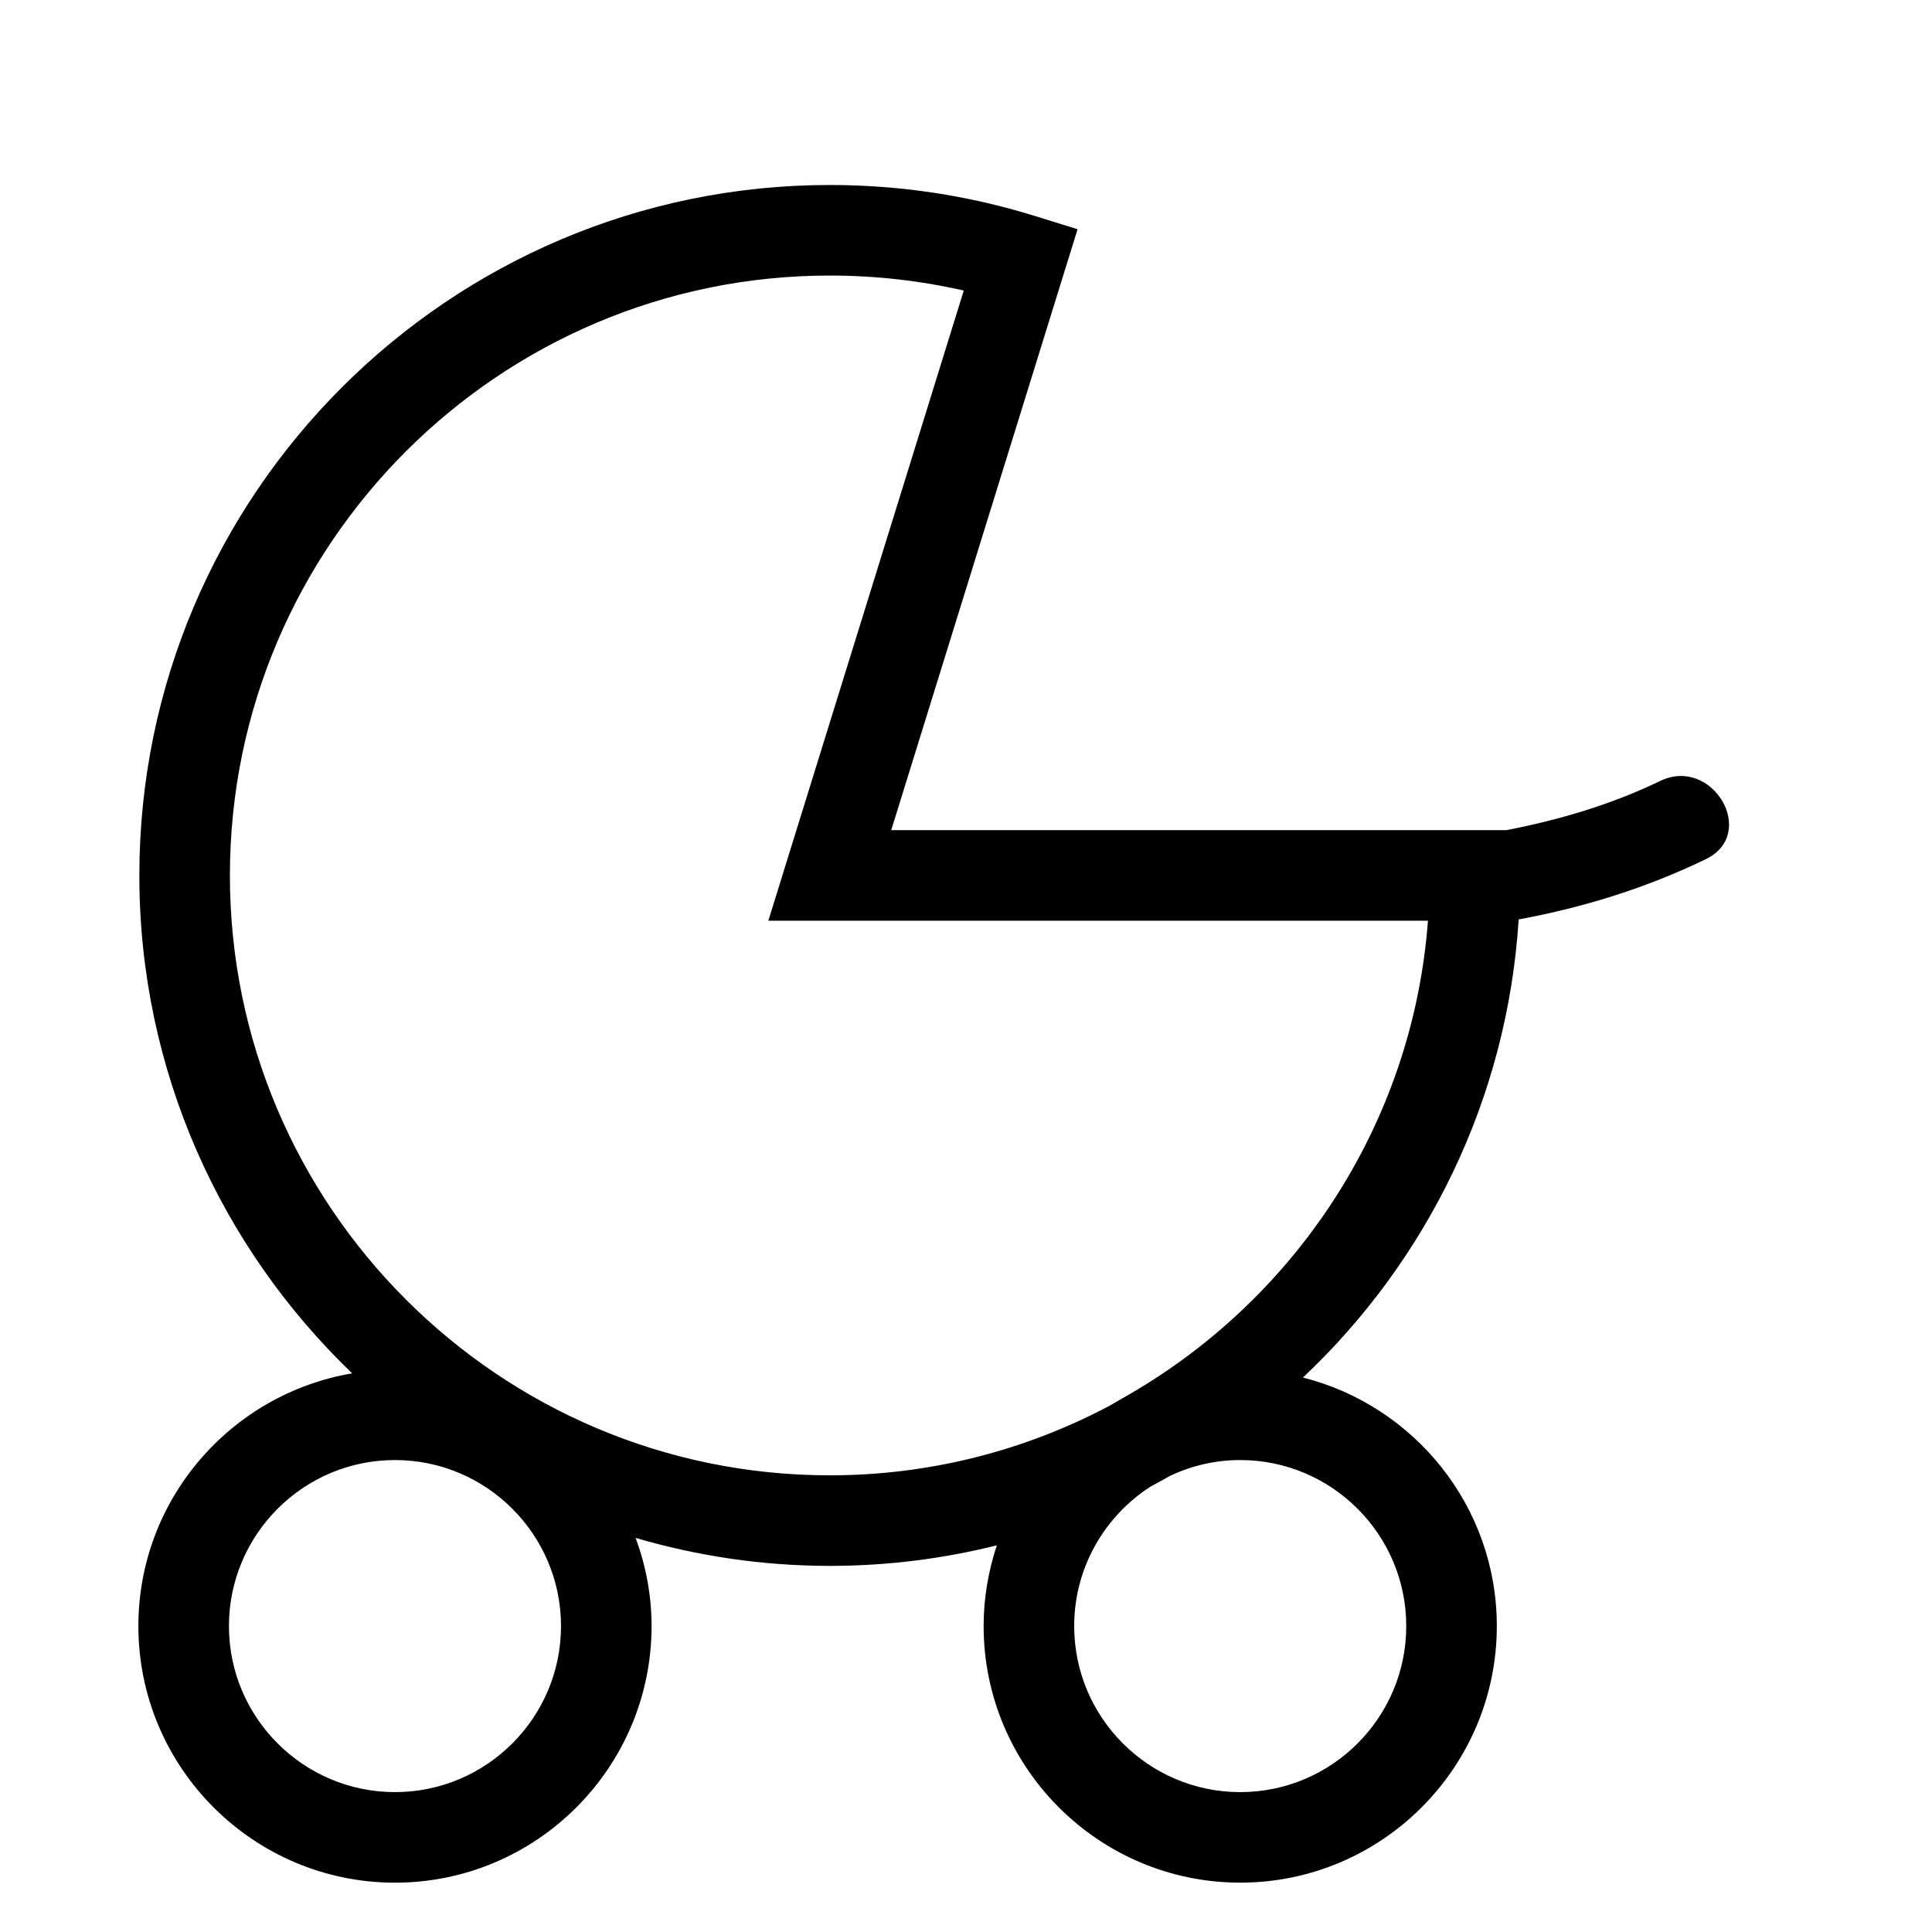 <?xml version="1.0" encoding="utf-8"?>
<!-- Generator: Adobe Illustrator 17.0.2, SVG Export Plug-In . SVG Version: 6.00 Build 0)  -->
<!DOCTYPE svg PUBLIC "-//W3C//DTD SVG 1.1//EN" "http://www.w3.org/Graphics/SVG/1.1/DTD/svg11.dtd">
<svg version="1.1" id="Capa_1" xmlns="http://www.w3.org/2000/svg" xmlns:xlink="http://www.w3.org/1999/xlink" x="0px" y="0px"
	 width="64px" height="64px" viewBox="0 0 64 64" enable-background="new 0 0 64 64" xml:space="preserve">
<path d="M4.584,53.866c0,4.687,3.813,8.5,8.5,8.5s8.5-3.813,8.5-8.5c0-1.027-0.192-2.008-0.528-2.921
	c2.042,0.599,4.199,0.927,6.432,0.927c1.908,0,3.761-0.238,5.534-0.681c-0.28,0.842-0.438,1.739-0.438,2.674
	c0,4.687,3.813,8.5,8.5,8.5s8.5-3.813,8.5-8.5c0-3.969-2.738-7.301-6.422-8.232c4.095-3.861,6.768-9.21,7.146-15.176
	c2.151-0.397,4.22-1.038,6.2-1.996c1.741-0.842,0.219-3.429-1.514-2.59c-1.618,0.782-3.334,1.286-5.089,1.629H29.523l6.173-19.907
	l-1.433-0.444c-2.187-0.678-4.466-1.021-6.775-1.021C14.876,6.128,4.616,16.388,4.616,29c0,6.477,2.71,12.328,7.051,16.494
	C7.653,46.172,4.584,49.663,4.584,53.866z M41.084,48.366c3.033,0,5.5,2.467,5.5,5.5s-2.467,5.5-5.5,5.5s-5.5-2.467-5.5-5.5
	c0-1.936,1.008-3.638,2.524-4.618c0.224-0.118,0.445-0.241,0.665-0.366C39.477,48.554,40.258,48.366,41.084,48.366z M7.616,29
	c0-10.958,8.915-19.872,19.872-19.872c1.502,0,2.989,0.167,4.438,0.497L25.452,30.5h21.851c-0.51,6.813-4.482,12.662-10.147,15.835
	c-0.154,0.086-0.303,0.182-0.46,0.264c-2.755,1.448-5.886,2.273-9.209,2.273C16.53,48.872,7.616,39.958,7.616,29z M13.084,48.366
	c3.033,0,5.5,2.467,5.5,5.5s-2.467,5.5-5.5,5.5s-5.5-2.467-5.5-5.5S10.051,48.366,13.084,48.366z"/>
</svg>
